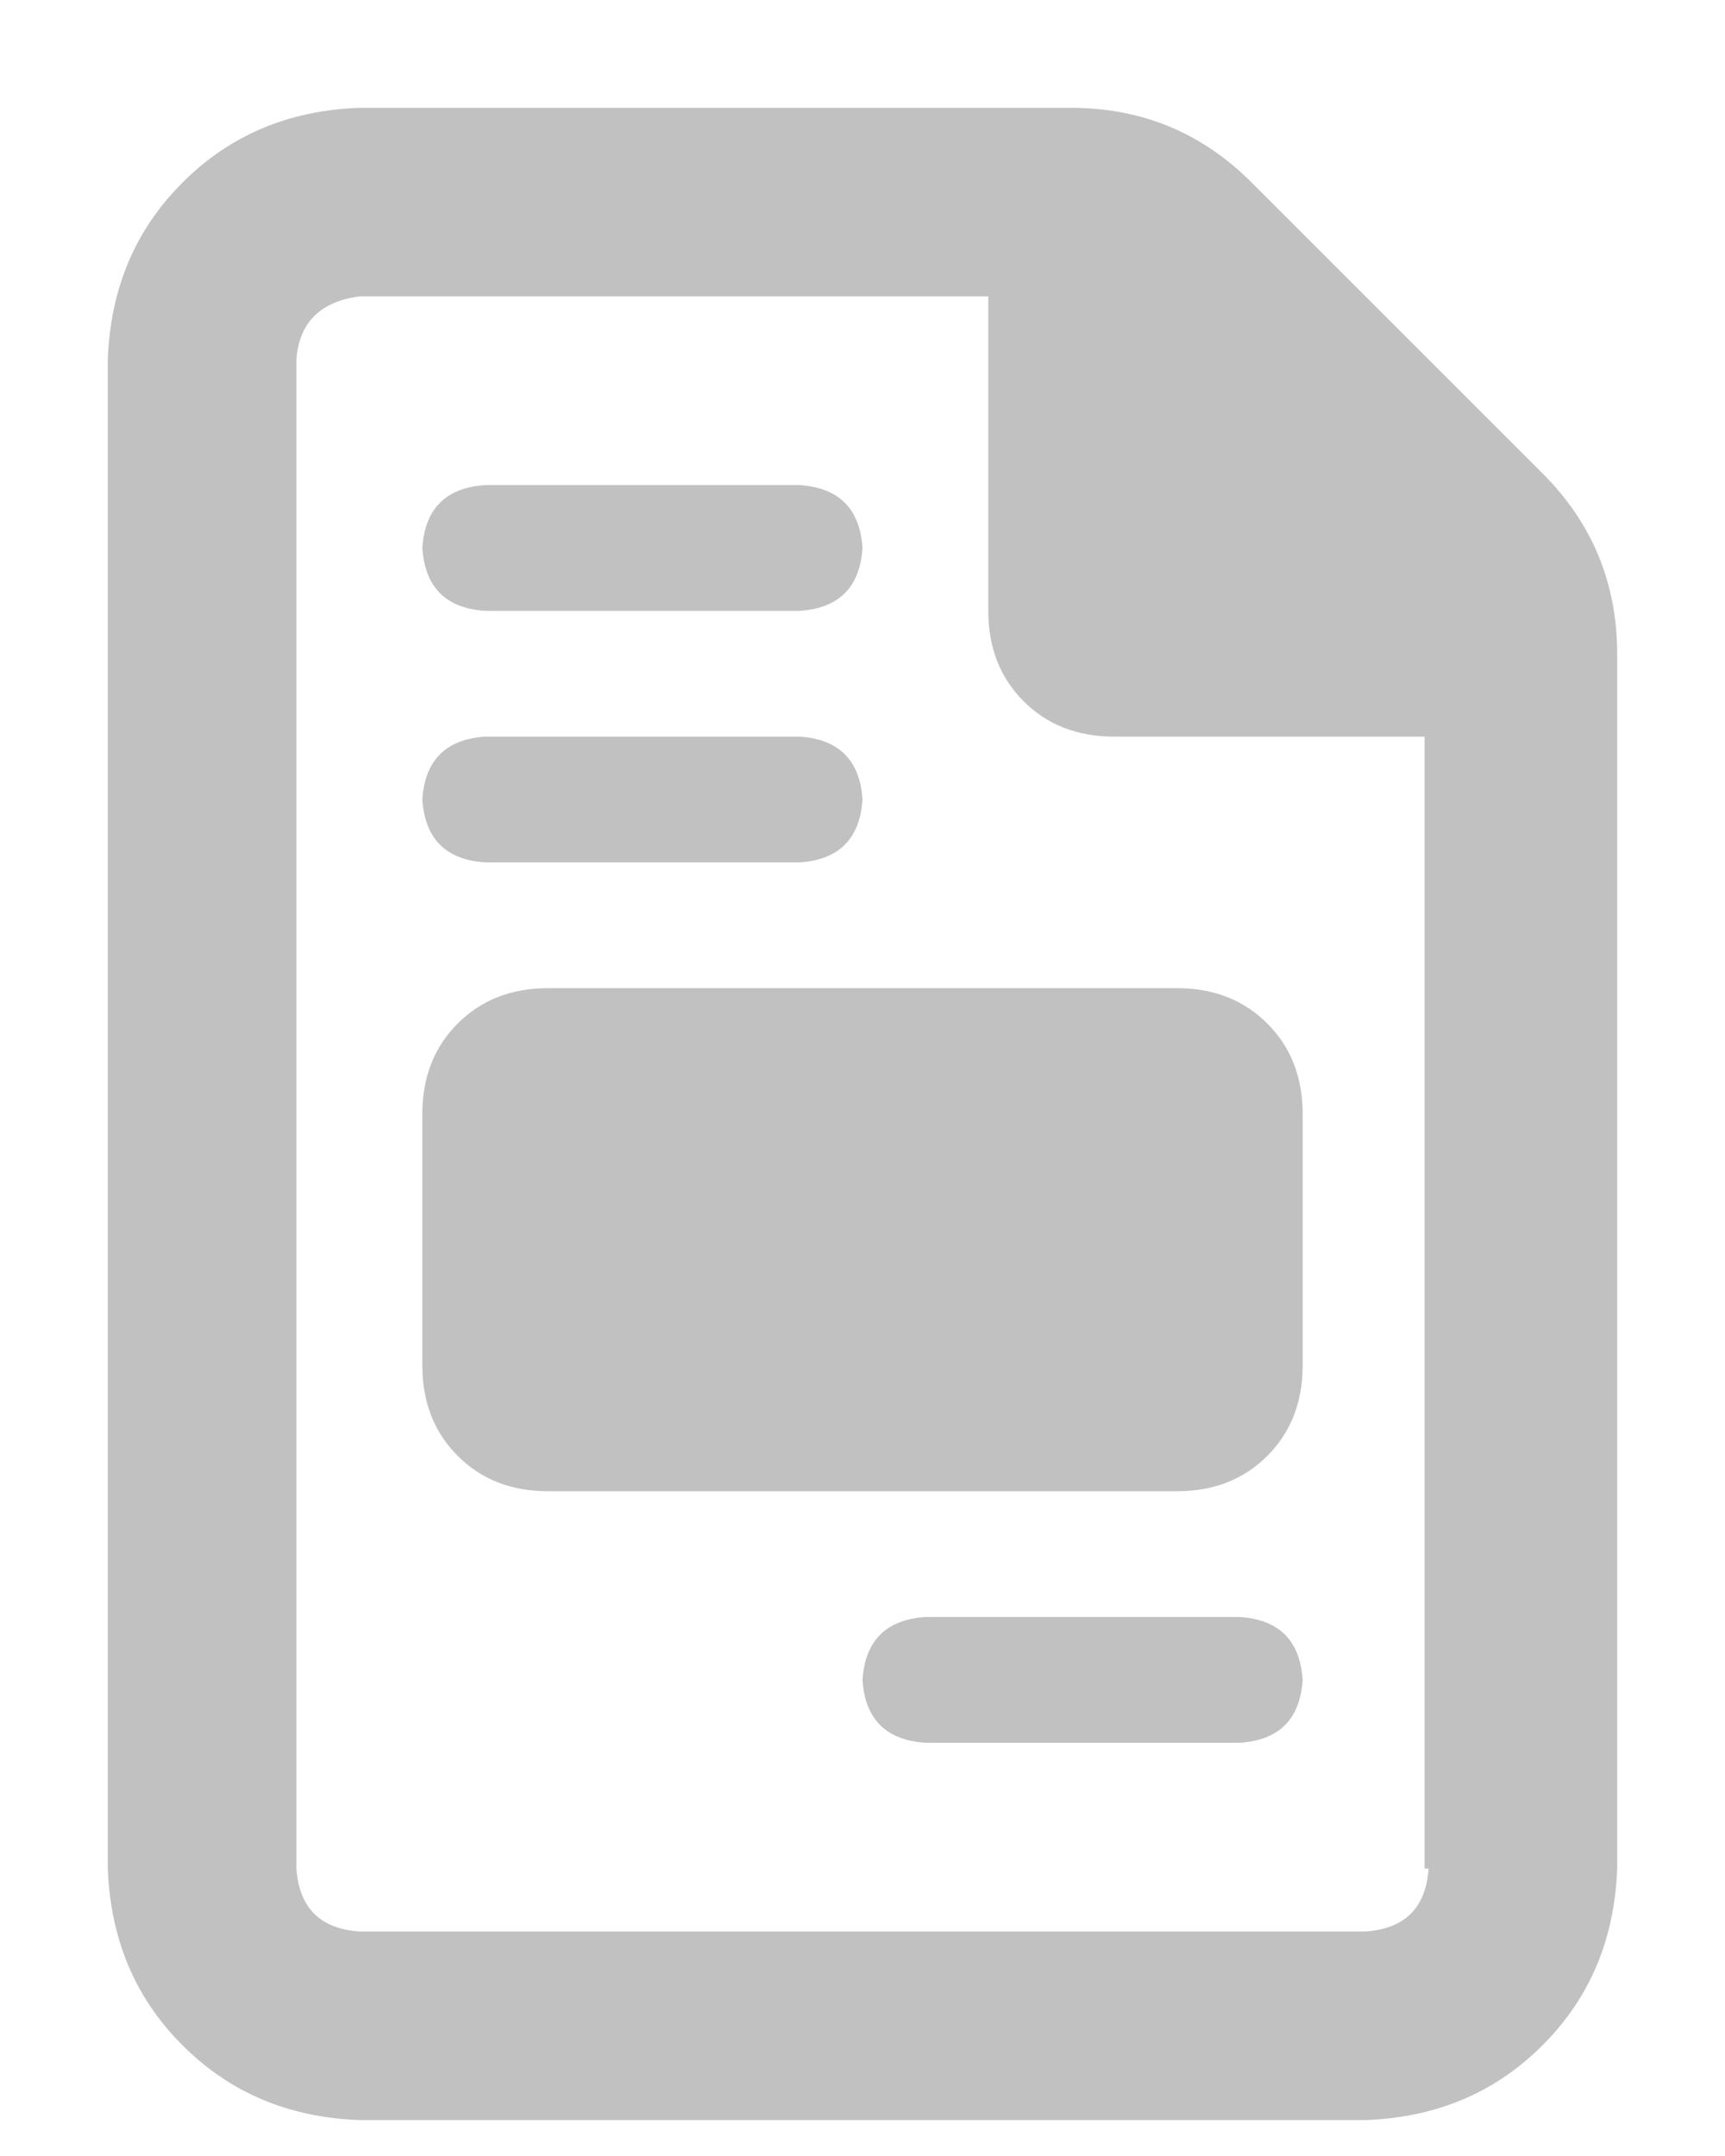 <svg width="12" height="15" viewBox="0 0 12 15" fill="none" xmlns="http://www.w3.org/2000/svg">
<path d="M2.938 7.75C2.938 7.495 3.02 7.285 3.184 7.121C3.348 6.957 3.557 6.875 3.812 6.875H8.188C8.443 6.875 8.652 6.957 8.816 7.121C8.98 7.285 9.062 7.495 9.062 7.75V9.5C9.062 9.755 8.98 9.965 8.816 10.129C8.652 10.293 8.443 10.375 8.188 10.375H3.812C3.557 10.375 3.348 10.293 3.184 10.129C3.02 9.965 2.938 9.755 2.938 9.5V7.75ZM10.73 3.293C11.077 3.639 11.25 4.059 11.25 4.551V13C11.232 13.492 11.059 13.902 10.73 14.23C10.402 14.559 9.992 14.732 9.5 14.75H2.5C2.008 14.732 1.598 14.559 1.27 14.23C0.941 13.902 0.768 13.492 0.75 13V2.5C0.768 2.008 0.941 1.598 1.27 1.27C1.598 0.941 2.008 0.768 2.5 0.75H7.449C7.941 0.75 8.361 0.923 8.707 1.27L10.73 3.293ZM9.938 13H9.91V5.125H7.75C7.495 5.125 7.285 5.043 7.121 4.879C6.957 4.715 6.875 4.505 6.875 4.25V2.062H2.5C2.227 2.099 2.081 2.245 2.062 2.5V13C2.081 13.273 2.227 13.419 2.5 13.438H9.5C9.773 13.419 9.919 13.273 9.938 13ZM3.375 4.25C3.102 4.232 2.956 4.086 2.938 3.812C2.956 3.539 3.102 3.393 3.375 3.375H5.562C5.836 3.393 5.982 3.539 6 3.812C5.982 4.086 5.836 4.232 5.562 4.25H3.375ZM3.375 6C3.102 5.982 2.956 5.836 2.938 5.562C2.956 5.289 3.102 5.143 3.375 5.125H5.562C5.836 5.143 5.982 5.289 6 5.562C5.982 5.836 5.836 5.982 5.562 6H3.375ZM8.625 11.25C8.898 11.268 9.044 11.414 9.062 11.688C9.044 11.961 8.898 12.107 8.625 12.125H6.438C6.164 12.107 6.018 11.961 6 11.688C6.018 11.414 6.164 11.268 6.438 11.25H8.625Z" fill="#C1C1C1"/>
</svg>
